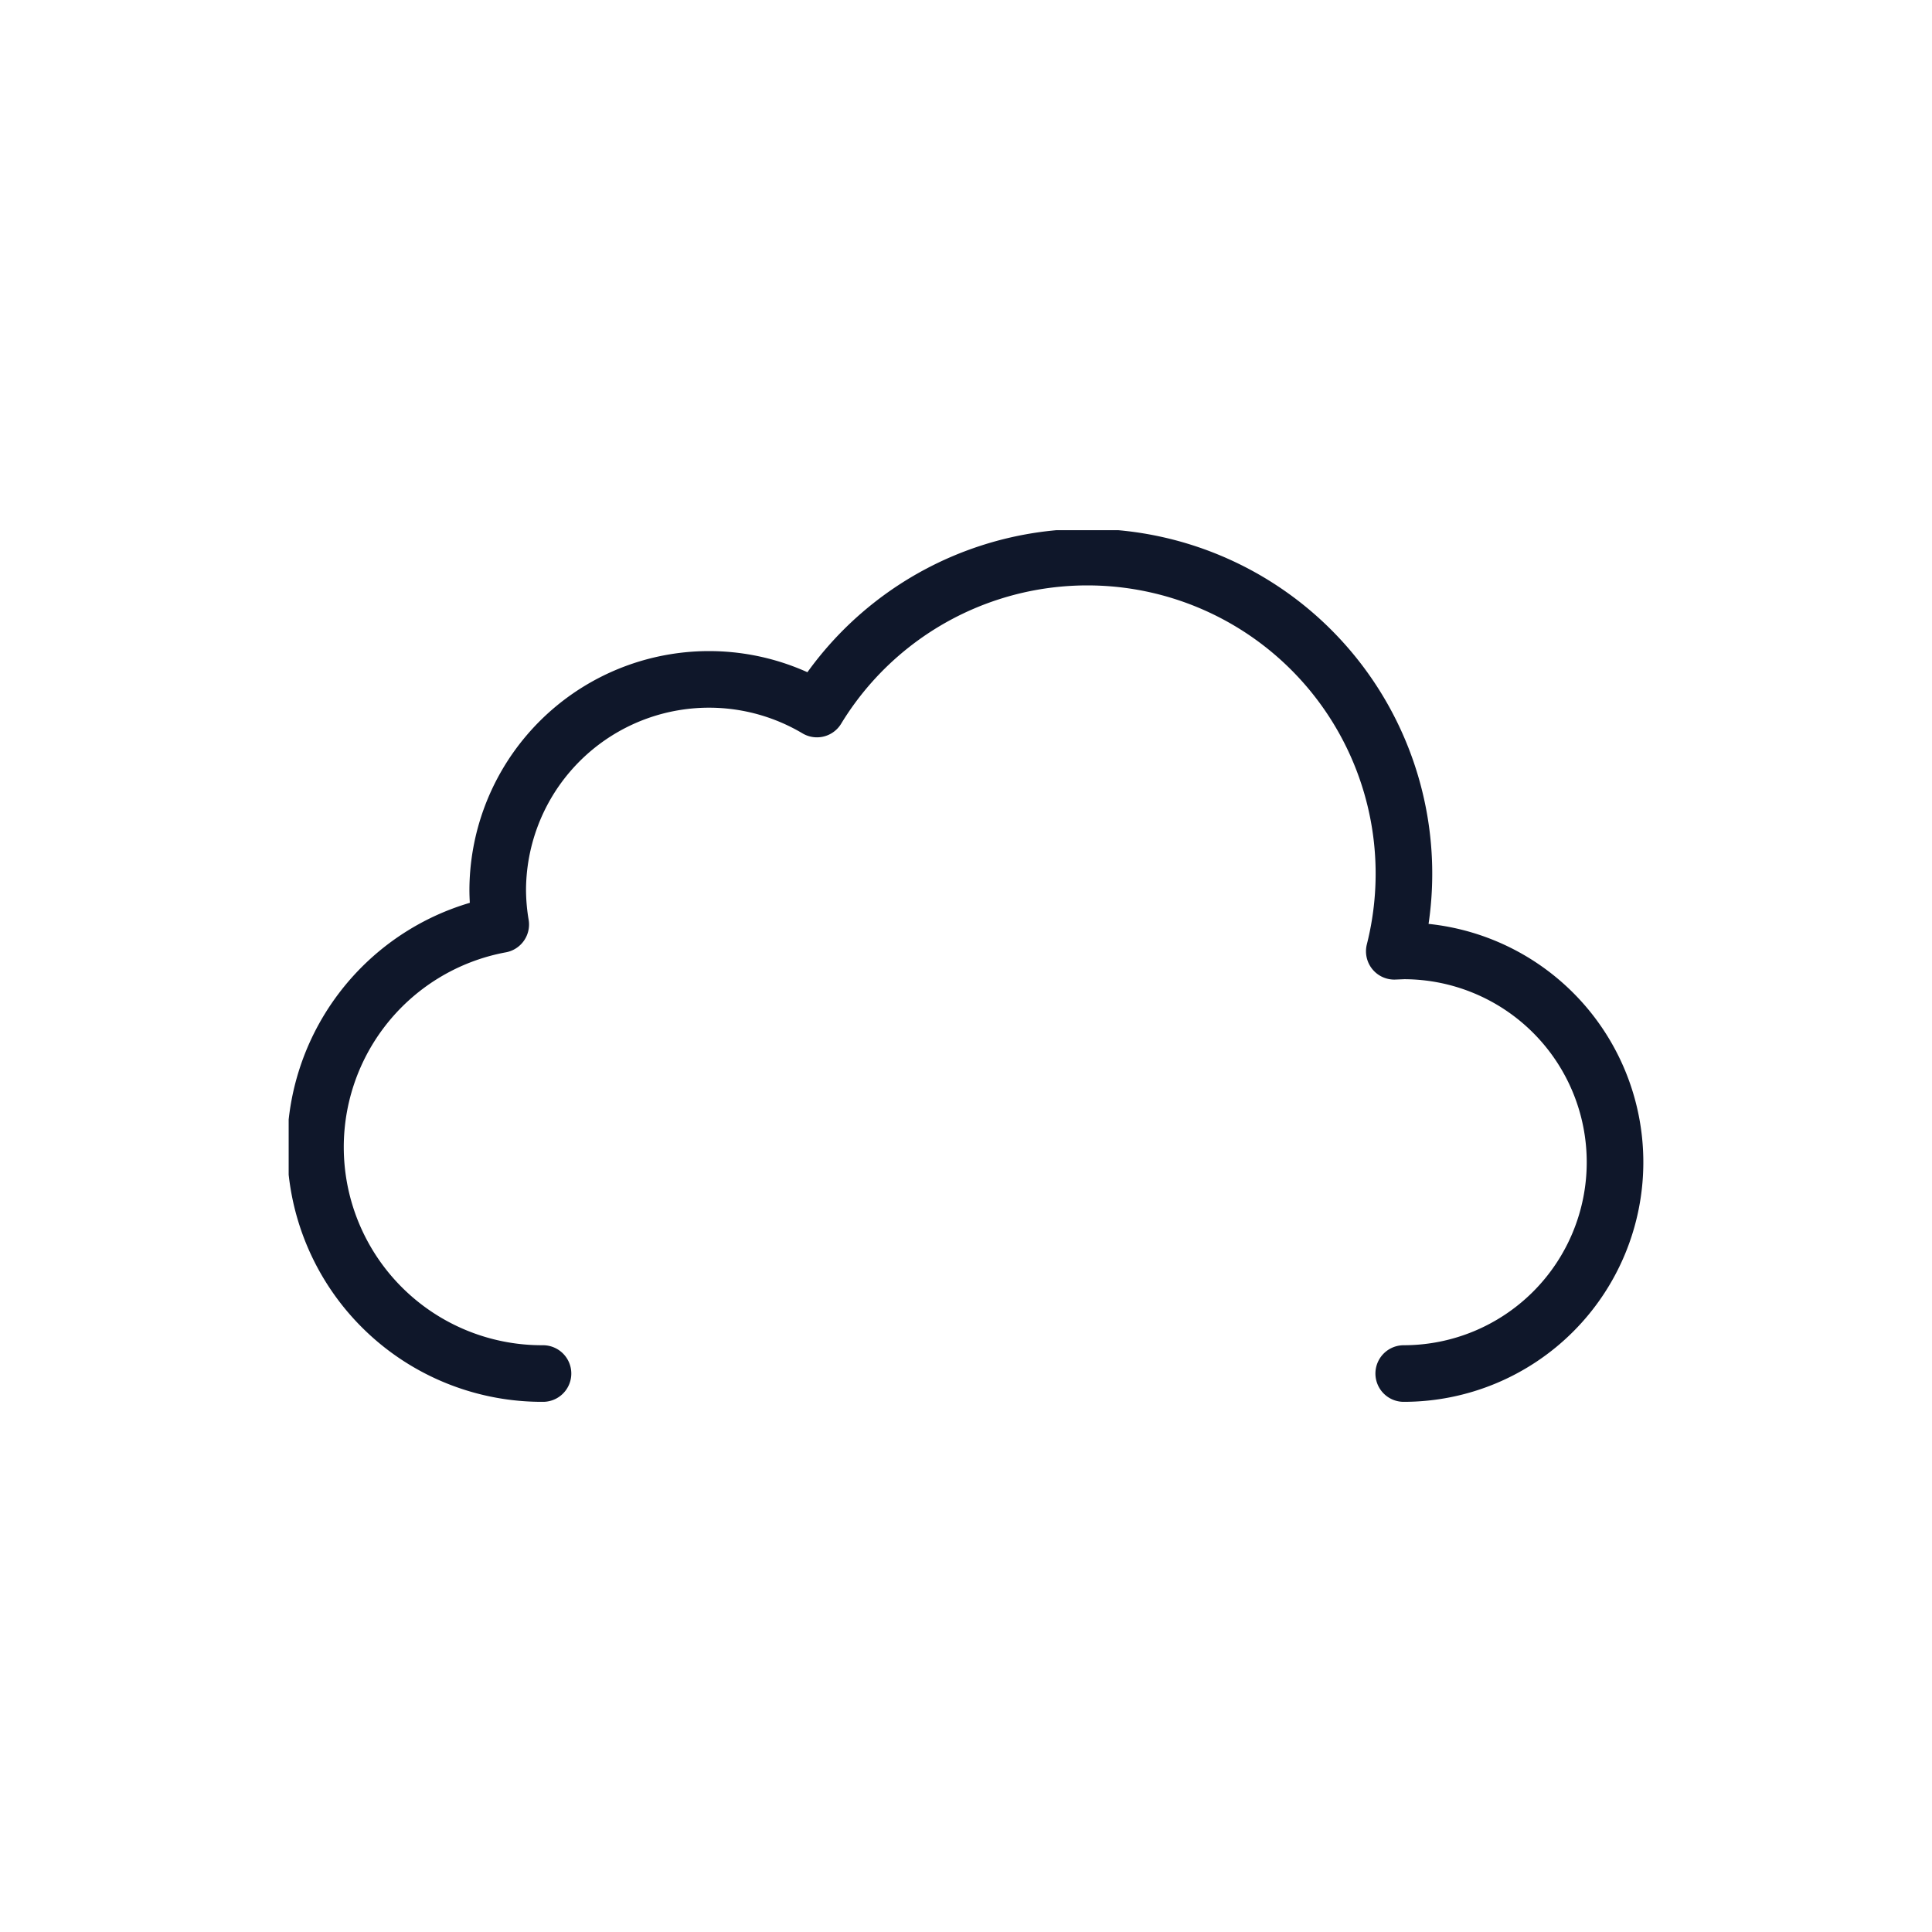<svg
  xmlns="http://www.w3.org/2000/svg"
  xmlns:xlink="http://www.w3.org/1999/xlink"
  viewBox="0 0 512 512"
>
  <defs>
    <symbol id="a" viewBox="0 0 359 231">
      <path
        fill="none"
        stroke="#0F172A"
        stroke-linecap="round"
        stroke-linejoin="round"
        stroke-width="15"
        d="M295.5 223.5a56 56 0 000-112l-2.5.1a83.9 83.9 0 00-153-64.2 56 56 0 00-84.6 48.1 56.6 56.6 0 00.8 9 60 60 0 0011.2 119"
      />
    </symbol>
  </defs>
  <use
    xlink:href="#a"
    width="359"
    height="231"
    transform="translate(76.5 140.5)"
  >
    <animateTransform
      additive="sum"
      attributeName="transform"
      dur="6s"
      repeatCount="indefinite"
      type="translate"
      values="-18 0; 18 0; -18 0"
    />
  </use>
</svg>